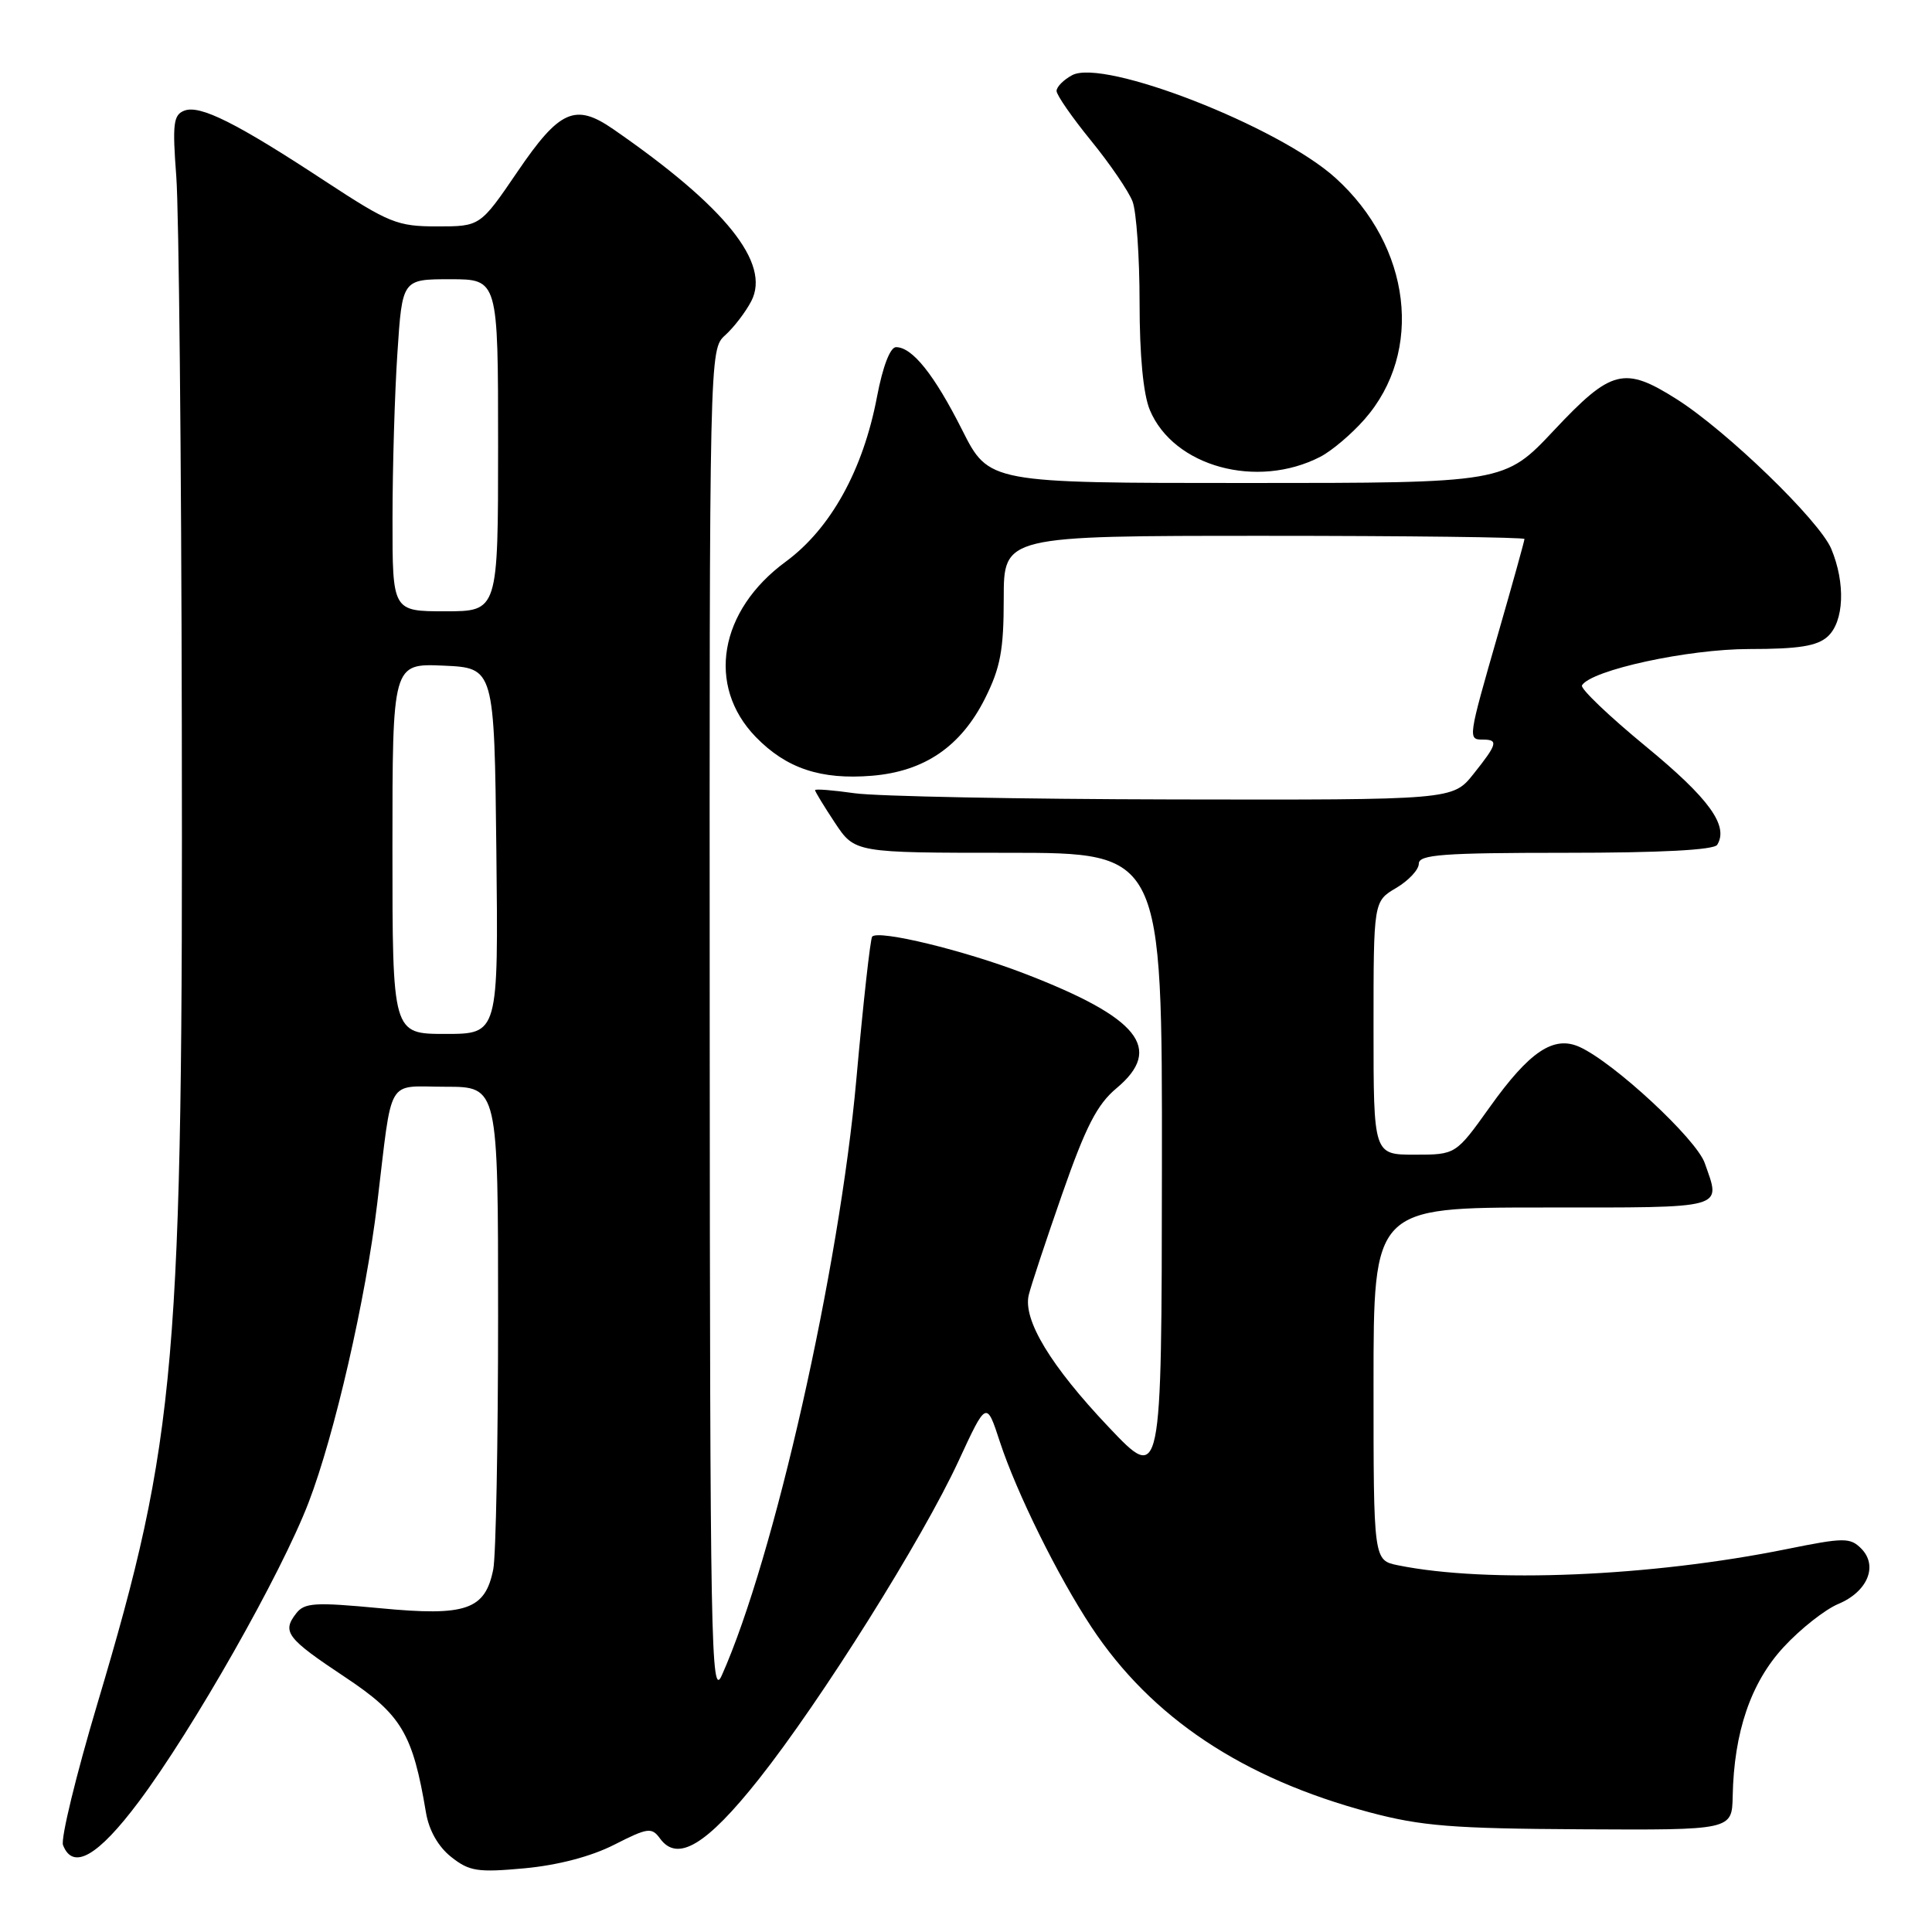 <?xml version="1.0" encoding="UTF-8" standalone="no"?>
<!DOCTYPE svg PUBLIC "-//W3C//DTD SVG 1.1//EN" "http://www.w3.org/Graphics/SVG/1.1/DTD/svg11.dtd" >
<svg xmlns="http://www.w3.org/2000/svg" xmlns:xlink="http://www.w3.org/1999/xlink" version="1.1" viewBox="0 0 256 256">
 <g >
 <path fill="currentColor"
d=" M 81.38 244.44 C 85.86 242.16 86.35 242.10 87.47 243.63 C 89.78 246.79 93.62 244.48 100.56 235.73 C 108.81 225.32 122.24 203.92 127.03 193.55 C 130.71 185.60 130.71 185.60 132.49 191.05 C 134.71 197.81 140.17 208.86 144.62 215.59 C 152.56 227.60 164.64 235.65 181.50 240.15 C 188.31 241.96 192.47 242.30 209.50 242.39 C 229.50 242.50 229.50 242.50 229.59 238.00 C 229.76 229.51 231.99 222.96 236.33 218.26 C 238.55 215.85 241.82 213.27 243.59 212.53 C 247.48 210.90 248.89 207.46 246.61 205.18 C 245.15 203.72 244.32 203.73 236.76 205.26 C 218.77 208.91 197.12 209.82 185.25 207.41 C 182.00 206.75 182.00 206.75 182.00 183.38 C 182.00 160.00 182.00 160.00 204.50 160.00 C 229.03 160.00 228.04 160.27 225.89 154.12 C 224.78 150.93 213.88 140.81 209.31 138.73 C 205.87 137.17 202.67 139.31 197.40 146.70 C 192.90 153.00 192.90 153.00 187.45 153.00 C 182.00 153.00 182.00 153.00 182.00 136.22 C 182.00 119.43 182.00 119.43 185.00 117.66 C 186.65 116.68 188.00 115.24 188.00 114.44 C 188.00 113.24 191.17 113.00 207.44 113.00 C 220.02 113.00 227.11 112.63 227.54 111.94 C 229.09 109.42 226.47 105.80 218.09 98.91 C 213.18 94.87 209.36 91.22 209.62 90.81 C 210.87 88.78 223.68 86.00 231.78 86.00 C 238.34 86.00 240.77 85.61 242.17 84.35 C 244.35 82.37 244.56 77.28 242.65 72.72 C 241.08 68.98 228.82 57.11 222.18 52.90 C 215.22 48.49 213.52 48.92 205.93 57.00 C 199.36 64.00 199.36 64.00 165.19 64.00 C 131.03 64.00 131.03 64.00 127.49 56.97 C 123.80 49.65 120.89 46.00 118.73 46.00 C 117.95 46.00 116.97 48.57 116.21 52.56 C 114.37 62.28 110.07 70.04 104.12 74.42 C 95.28 80.90 93.57 90.87 100.14 97.65 C 104.19 101.82 108.76 103.35 115.55 102.79 C 122.51 102.21 127.32 98.92 130.52 92.55 C 132.56 88.47 133.00 86.15 133.00 79.30 C 133.00 71.00 133.00 71.00 167.50 71.00 C 186.47 71.00 202.00 71.19 202.00 71.42 C 202.00 71.65 200.43 77.31 198.50 84.00 C 194.50 97.91 194.48 98.00 196.50 98.00 C 198.57 98.00 198.41 98.59 195.25 102.55 C 192.50 106.00 192.50 106.00 155.50 105.93 C 135.15 105.89 116.14 105.52 113.25 105.11 C 110.36 104.70 108.00 104.51 108.00 104.70 C 108.00 104.89 109.18 106.83 110.63 109.02 C 113.27 113.00 113.27 113.00 133.63 113.00 C 154.00 113.00 154.00 113.00 153.96 154.75 C 153.92 196.50 153.92 196.50 146.90 189.09 C 139.24 181.01 135.54 174.91 136.31 171.61 C 136.58 170.45 138.58 164.42 140.75 158.20 C 143.87 149.27 145.37 146.34 147.95 144.19 C 154.22 138.94 150.92 134.84 135.71 128.99 C 127.76 125.93 116.48 123.19 115.57 124.10 C 115.33 124.34 114.38 132.86 113.47 143.02 C 111.22 168.16 102.57 206.49 95.64 222.00 C 94.21 225.21 94.08 217.99 94.04 135.90 C 94.00 46.31 94.00 46.31 96.10 44.41 C 97.26 43.36 98.81 41.33 99.55 39.90 C 102.15 34.88 96.16 27.41 81.25 17.11 C 76.22 13.63 74.14 14.56 68.57 22.75 C 63.63 30.00 63.63 30.00 57.93 30.00 C 52.64 30.00 51.56 29.56 43.12 24.03 C 31.33 16.28 26.51 13.87 24.43 14.66 C 22.97 15.22 22.83 16.39 23.36 23.40 C 23.70 27.86 24.03 60.52 24.09 96.00 C 24.25 180.85 23.42 190.48 12.91 225.73 C 10.08 235.21 8.03 243.64 8.35 244.48 C 9.66 247.87 12.96 245.98 18.38 238.75 C 25.57 229.15 37.26 208.56 40.89 199.09 C 44.33 190.14 48.46 172.14 49.98 159.50 C 52.05 142.33 51.07 144.00 59.05 144.00 C 66.00 144.00 66.00 144.00 66.00 174.38 C 66.00 191.08 65.71 206.19 65.36 207.94 C 64.29 213.32 61.77 214.19 50.39 213.10 C 41.71 212.28 40.34 212.36 39.24 213.79 C 37.34 216.24 37.99 217.09 45.71 222.22 C 53.21 227.20 54.69 229.69 56.45 240.21 C 56.85 242.55 58.07 244.70 59.79 246.06 C 62.19 247.96 63.29 248.13 69.50 247.56 C 73.91 247.15 78.31 246.00 81.38 244.44 Z  M 174.96 60.52 C 176.47 59.74 179.10 57.51 180.81 55.56 C 188.68 46.60 187.00 32.65 176.94 23.56 C 169.40 16.75 146.26 7.72 142.07 9.96 C 140.93 10.57 140.00 11.51 140.00 12.05 C 140.00 12.59 142.06 15.56 144.57 18.64 C 147.09 21.73 149.56 25.36 150.07 26.70 C 150.58 28.03 151.00 34.07 151.00 40.10 C 151.00 47.10 151.49 52.25 152.36 54.33 C 155.50 61.83 166.56 64.86 174.96 60.52 Z  M 52.00 112.45 C 52.00 87.91 52.00 87.91 58.75 88.20 C 65.50 88.50 65.50 88.50 65.77 112.75 C 66.04 137.00 66.04 137.00 59.02 137.00 C 52.00 137.00 52.00 137.00 52.00 112.45 Z  M 52.01 68.75 C 52.01 62.01 52.30 52.11 52.66 46.75 C 53.30 37.00 53.30 37.00 59.65 37.00 C 66.00 37.00 66.00 37.00 66.00 59.00 C 66.00 81.00 66.00 81.00 59.00 81.00 C 52.00 81.00 52.00 81.00 52.01 68.75 Z "/>
</g>
</svg>
